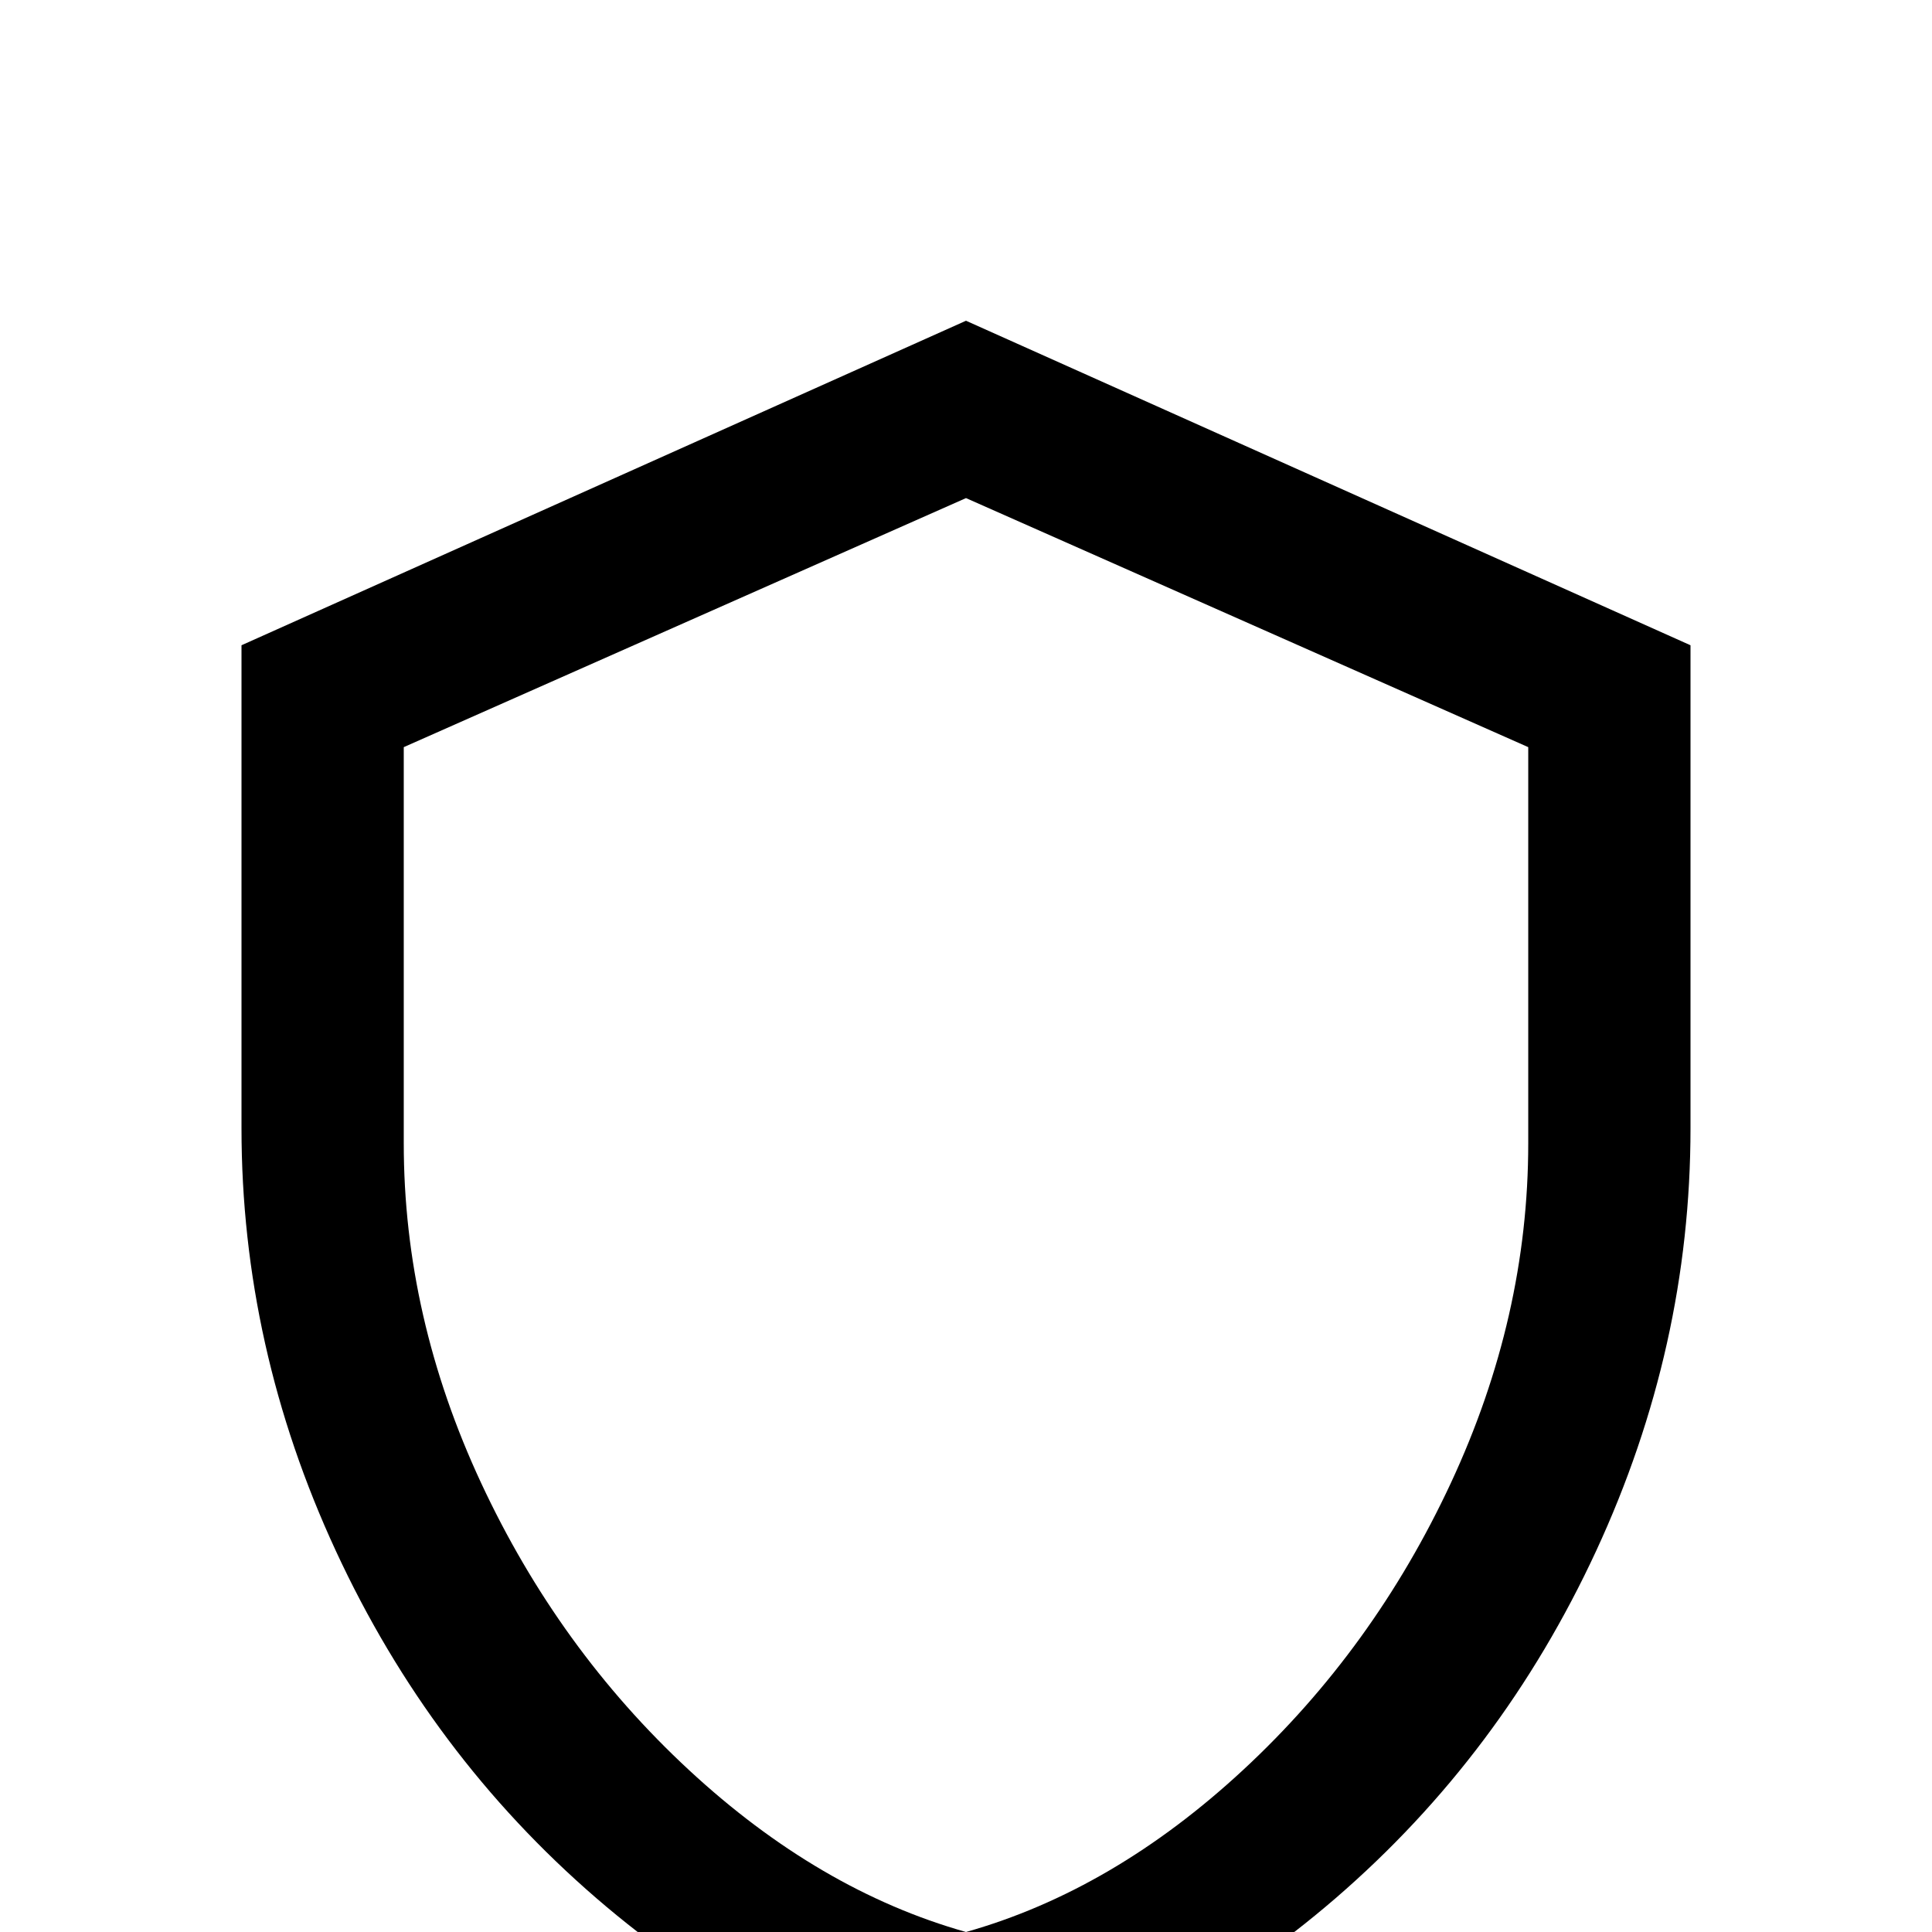 <svg xmlns="http://www.w3.org/2000/svg" viewBox="0 -512 512 512">
	<path fill="#000000" d="M448 -213Q448 -155 423 -101Q398 -47 354 -9Q310 29 256 43Q202 29 158 -9Q114 -47 89 -101Q64 -155 64 -213V-341L256 -427L448 -341ZM256 0Q295 -11 329.5 -43Q364 -75 384.5 -119Q405 -163 405 -209V-314L256 -380L107 -314V-209Q107 -163 127.5 -119Q148 -75 182.5 -43Q217 -11 256 0Z"/>
</svg>